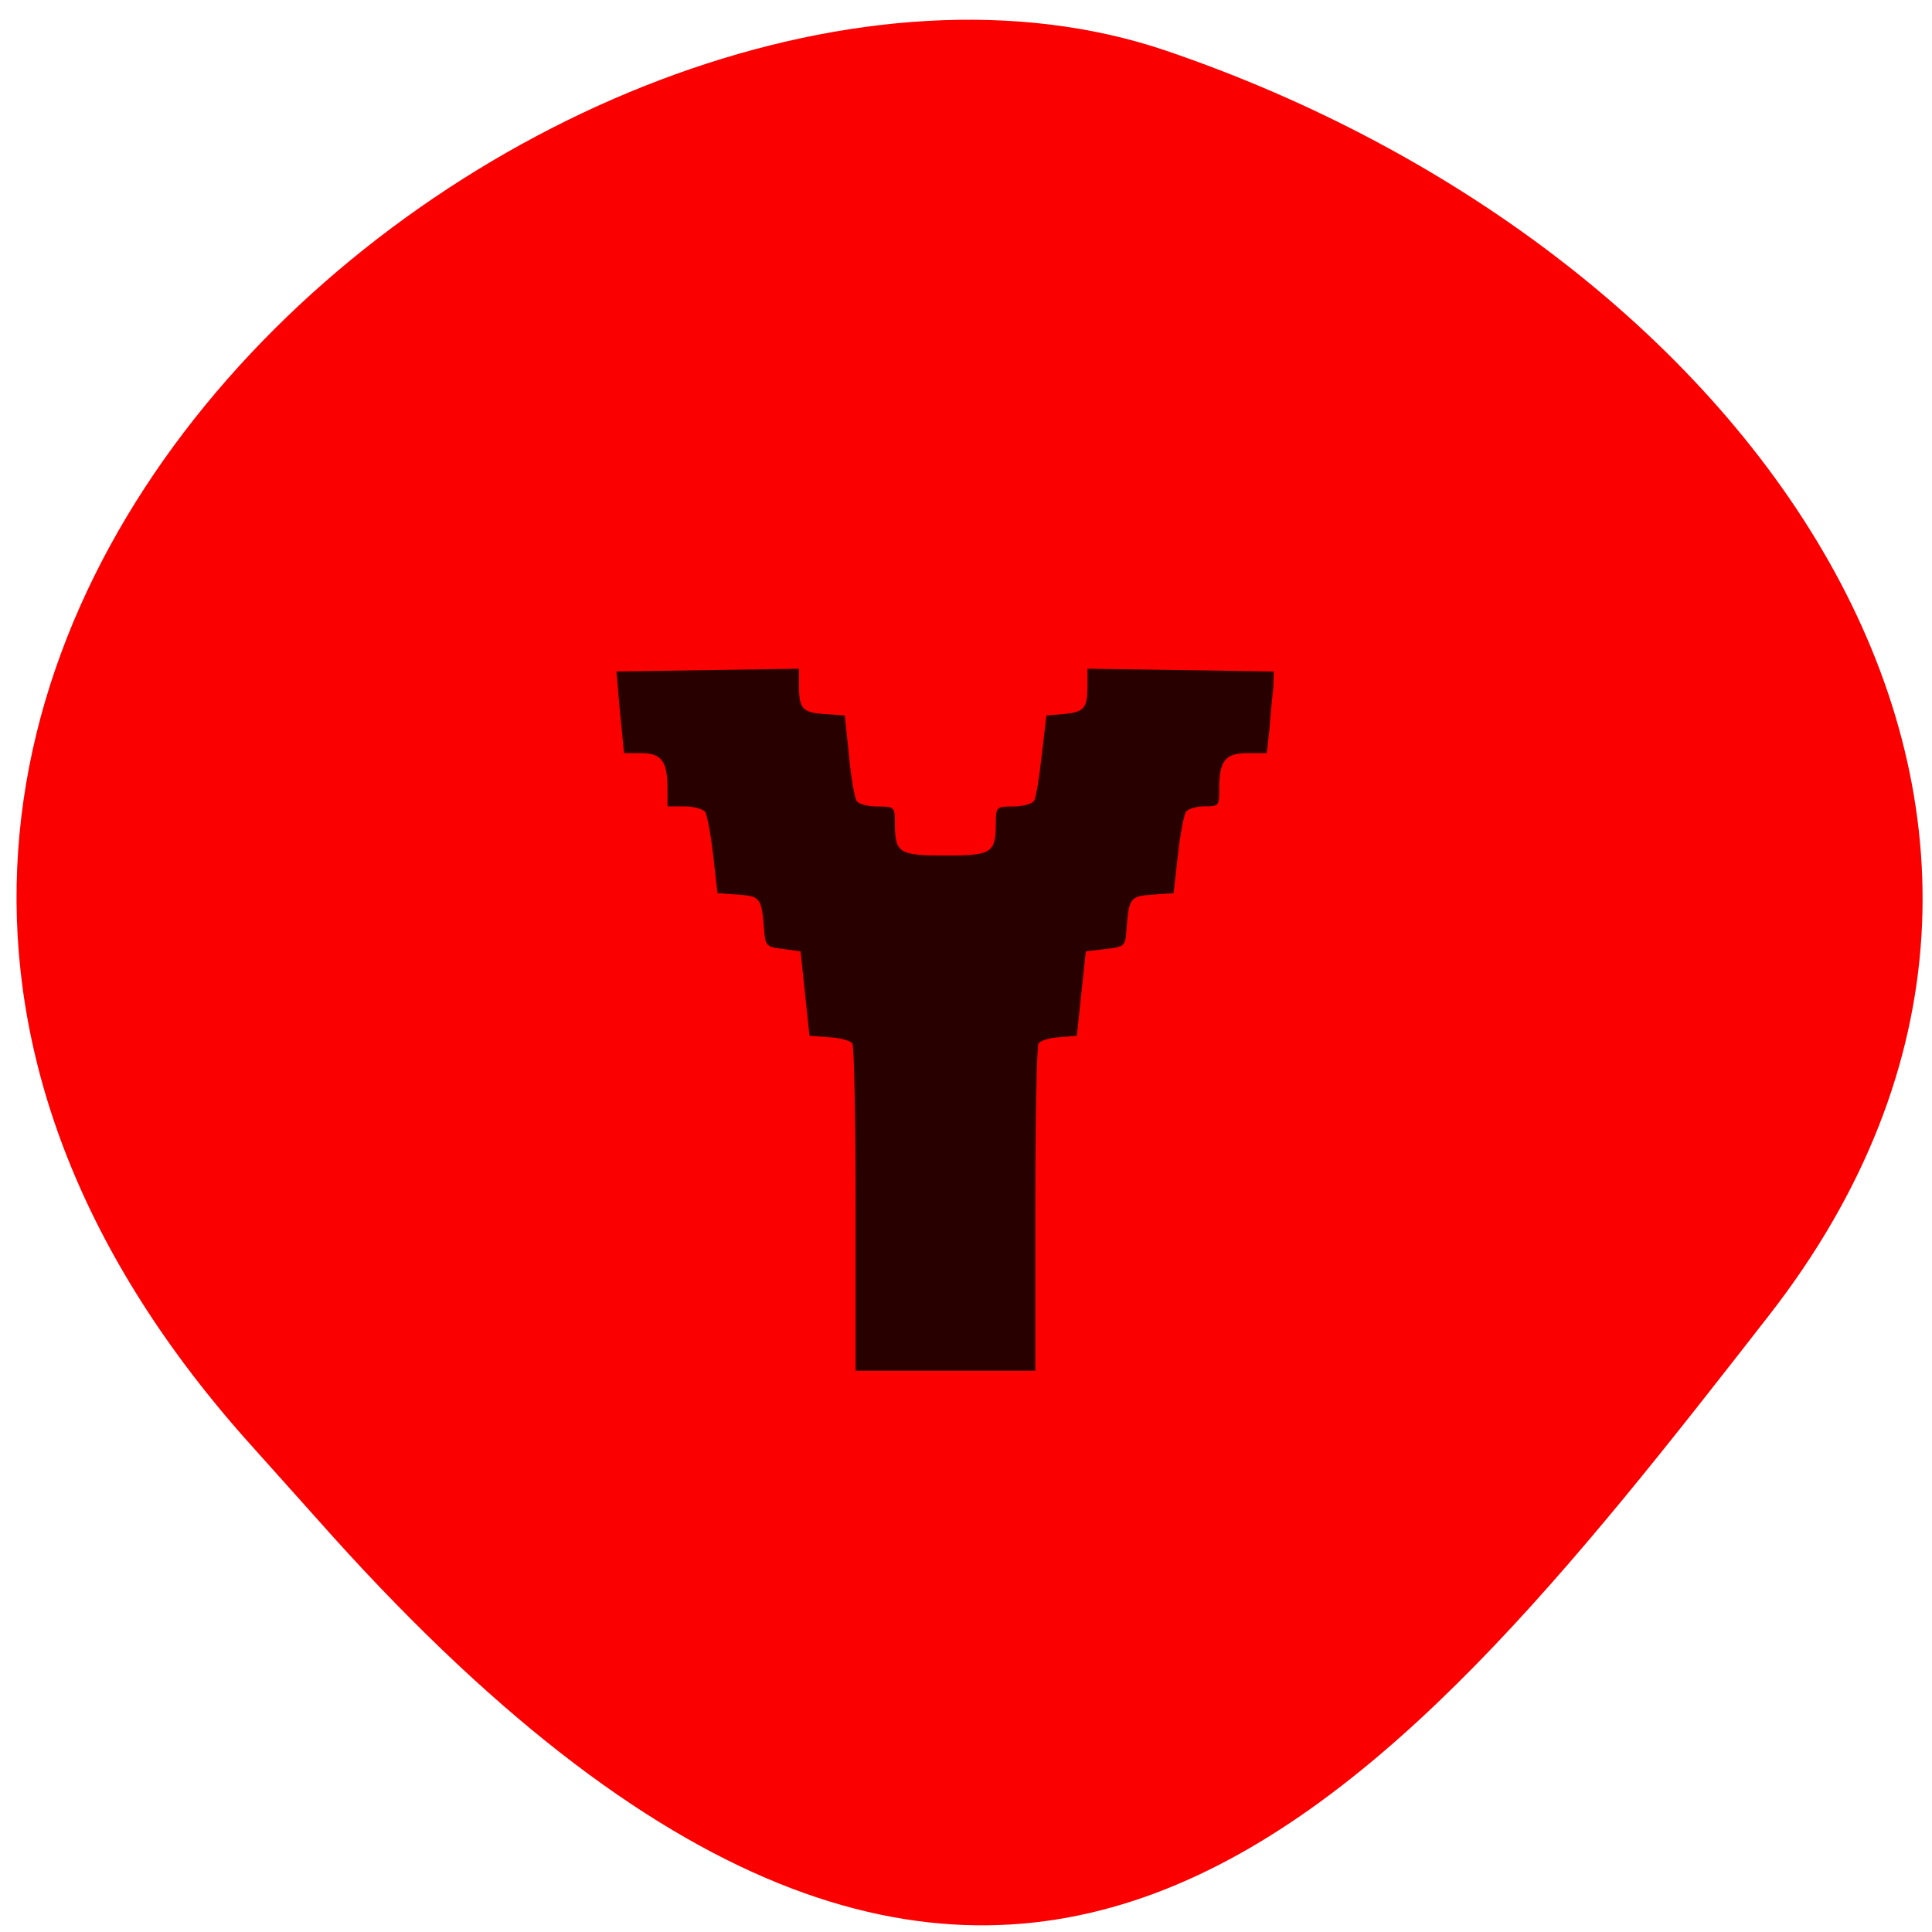 <svg xmlns="http://www.w3.org/2000/svg" viewBox="0 0 16 16"><path d="m 2.027 11.91 c -5.656 -6.391 2.719 -13.152 7.625 -11.492 c 4.91 1.668 8.203 6.359 5 10.473 c -3.203 4.113 -6.355 8.09 -12.02 1.695" fill="#fb0000"/><path d="m 7.086 10.02 c 0 -0.734 -0.012 -1.355 -0.027 -1.379 c -0.016 -0.023 -0.105 -0.047 -0.195 -0.051 l -0.16 -0.012 l -0.074 -0.699 l -0.145 -0.02 c -0.137 -0.016 -0.145 -0.027 -0.156 -0.145 c -0.02 -0.277 -0.031 -0.293 -0.215 -0.305 l -0.172 -0.012 l -0.035 -0.309 c -0.02 -0.176 -0.051 -0.336 -0.066 -0.363 c -0.016 -0.023 -0.094 -0.047 -0.172 -0.047 h -0.141 v -0.148 c 0 -0.227 -0.051 -0.293 -0.219 -0.293 h -0.141 l -0.02 -0.207 c -0.012 -0.117 -0.027 -0.27 -0.031 -0.34 l -0.012 -0.129 l 1.512 -0.023 v 0.141 c 0 0.188 0.027 0.223 0.211 0.234 l 0.168 0.012 l 0.035 0.332 c 0.016 0.184 0.047 0.352 0.063 0.375 c 0.016 0.027 0.094 0.047 0.172 0.047 c 0.141 0 0.145 0.004 0.145 0.133 c 0 0.254 0.031 0.273 0.418 0.273 c 0.387 0 0.418 -0.02 0.418 -0.273 c 0 -0.129 0.008 -0.133 0.141 -0.133 c 0.082 0 0.156 -0.02 0.176 -0.047 c 0.016 -0.027 0.043 -0.191 0.063 -0.375 l 0.039 -0.332 l 0.145 -0.012 c 0.168 -0.016 0.195 -0.047 0.195 -0.234 v -0.141 l 1.543 0.023 l -0.004 0.129 c -0.008 0.07 -0.023 0.223 -0.031 0.34 l -0.023 0.207 h -0.16 c -0.184 0 -0.234 0.063 -0.234 0.293 c 0 0.145 0 0.148 -0.125 0.148 c -0.07 0 -0.137 0.023 -0.152 0.047 c -0.016 0.027 -0.047 0.188 -0.066 0.363 l -0.035 0.309 l -0.172 0.012 c -0.191 0.012 -0.199 0.027 -0.219 0.305 c -0.008 0.117 -0.016 0.129 -0.172 0.145 l -0.164 0.02 l -0.074 0.699 l -0.145 0.012 c -0.078 0.004 -0.156 0.027 -0.172 0.051 c -0.016 0.027 -0.027 0.645 -0.027 1.379 v 1.332 h -1.488" fill="#280000"/></svg>